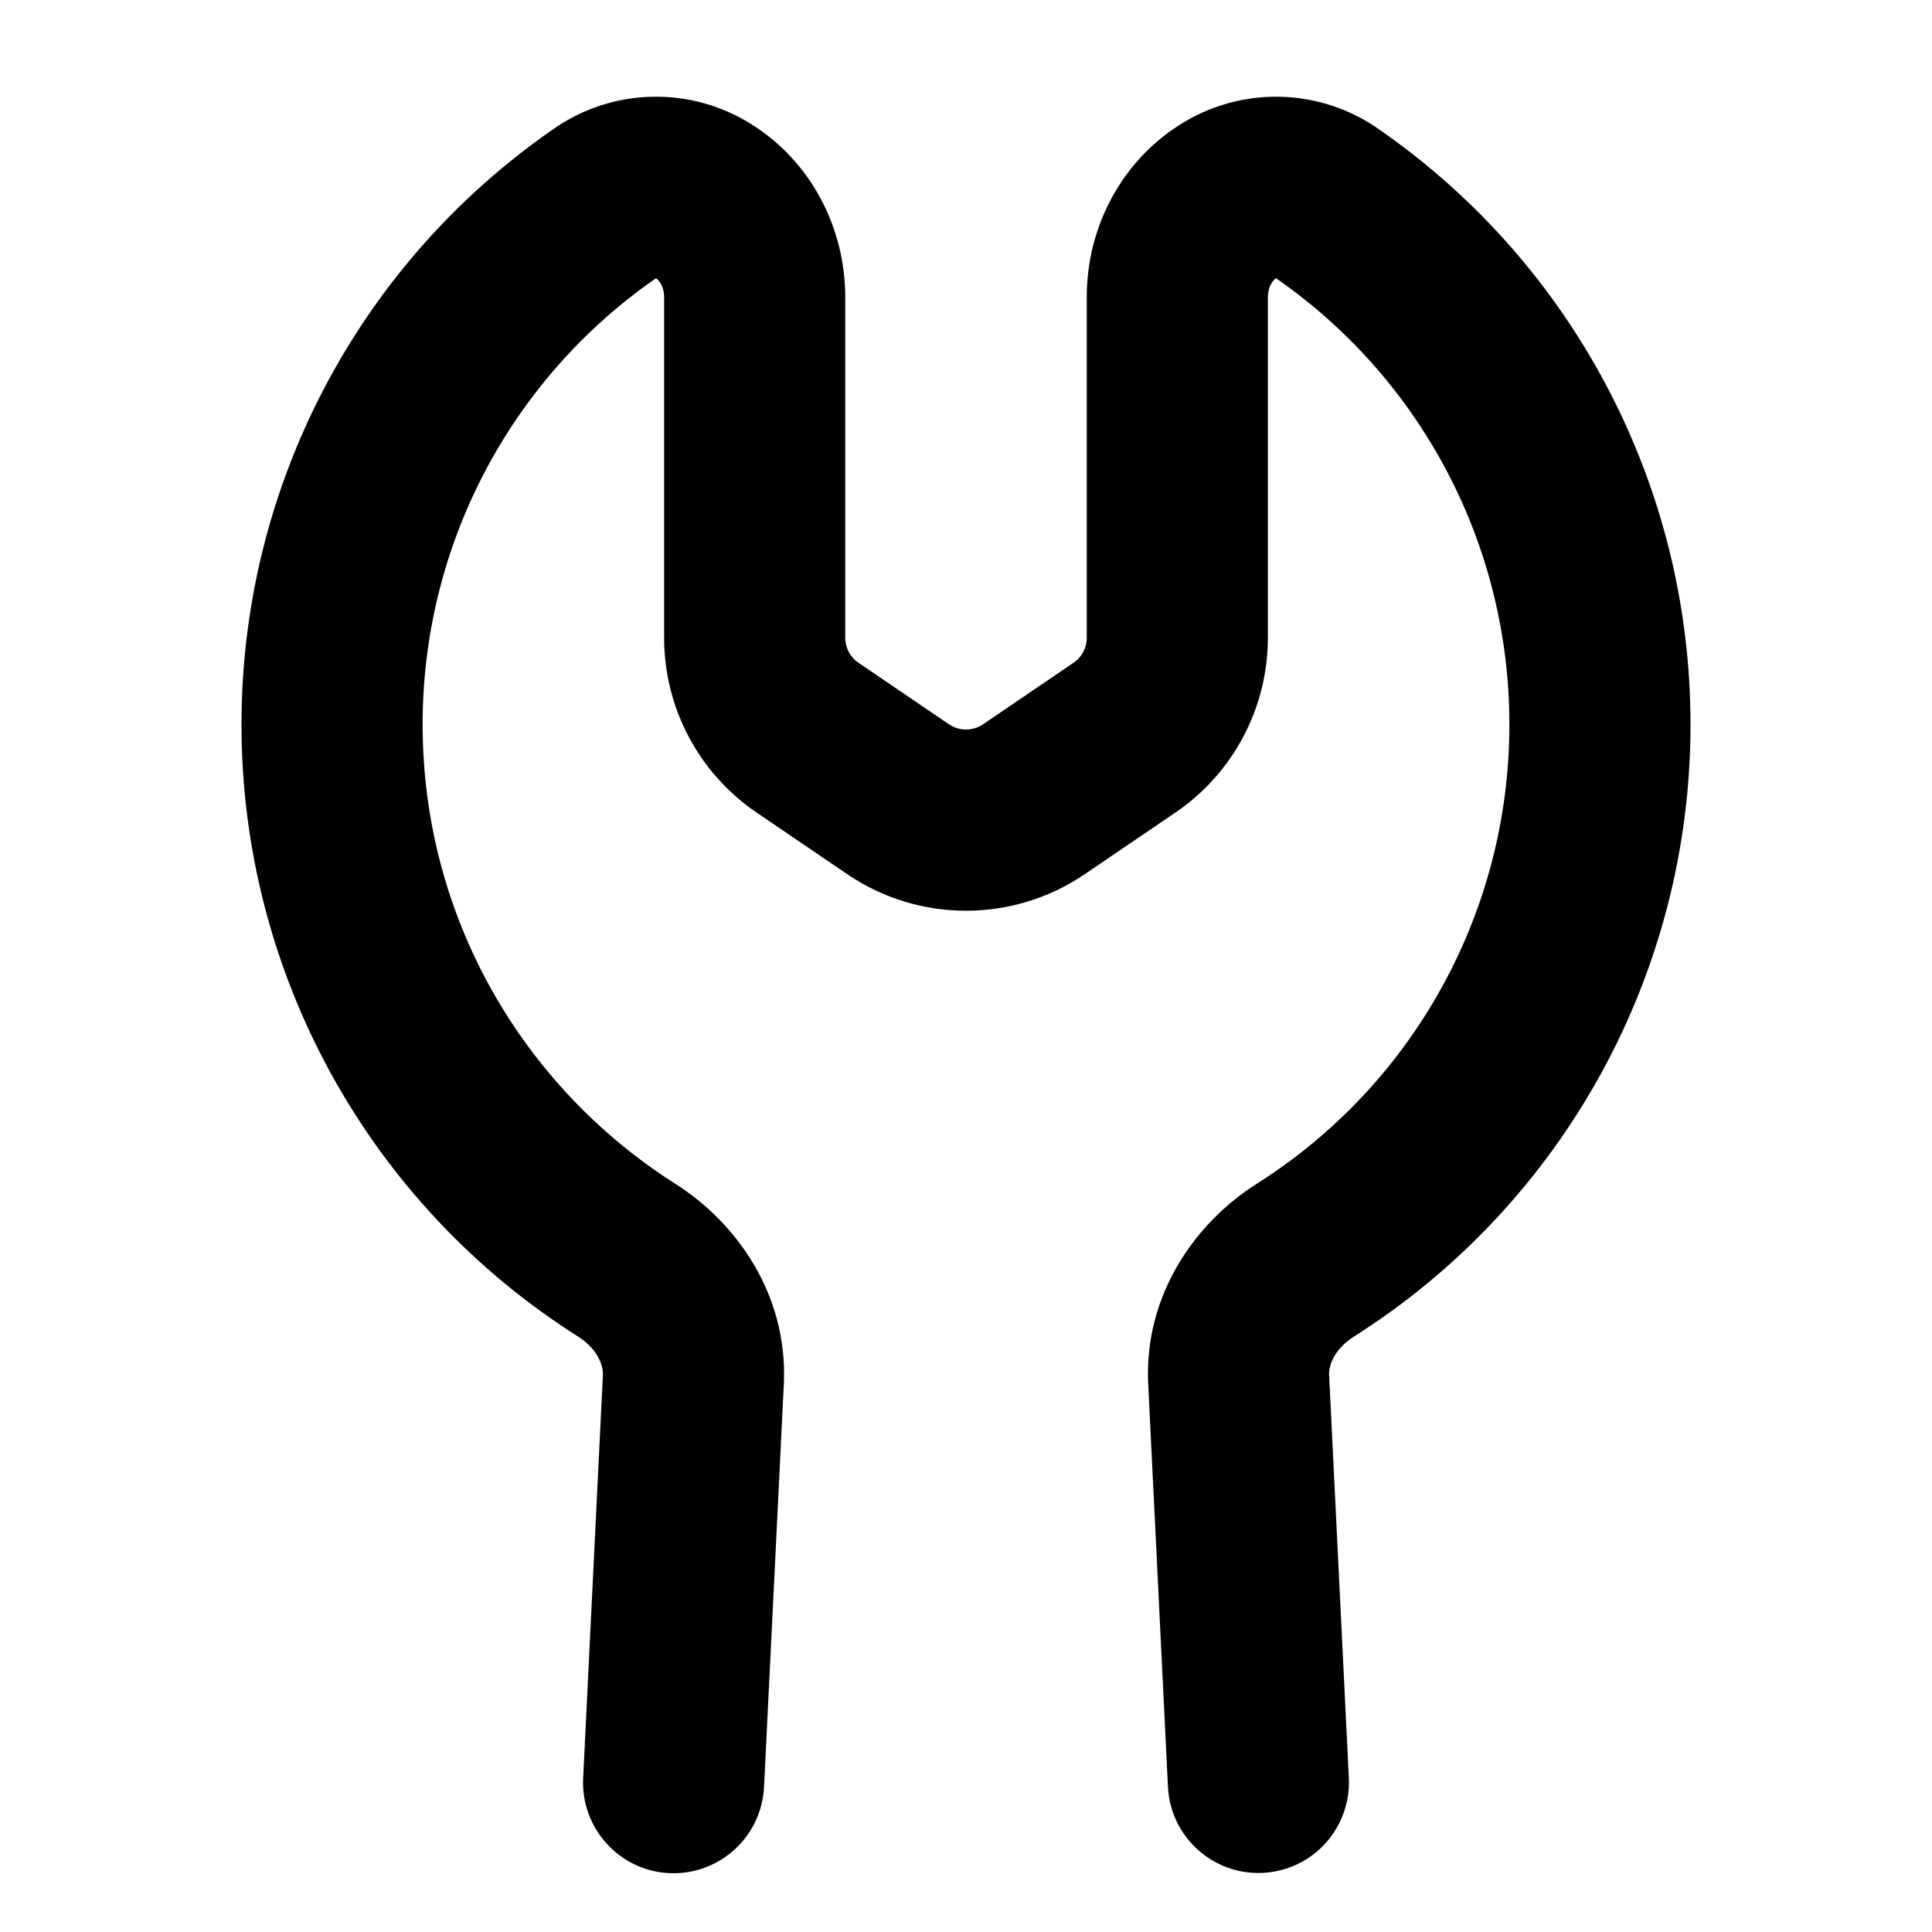 <svg xmlns="http://www.w3.org/2000/svg" width="16" height="16" viewBox="0 0 16 16">
  <defs/>
  <path d="M5.433,2.304 C4.221,3.144 3.499,4.525 3.5,6 C3.5,7.598 4.332,9.002 5.59,9.802 C6.108,10.13 6.519,10.725 6.492,11.442 L6.492,11.45 L6.328,14.787 C6.319,15.058 6.165,15.303 5.925,15.428 C5.685,15.554 5.396,15.54 5.169,15.392 C4.942,15.243 4.812,14.984 4.83,14.714 L4.993,11.384 C4.995,11.299 4.943,11.168 4.786,11.068 C3.05,9.968 1.999,8.055 2,6 C1.999,4.039 2.958,2.201 4.567,1.08 C5.063,0.723 5.727,0.707 6.24,1.04 C6.702,1.336 7,1.867 7,2.463 L7,5.283 C7,5.365 7.041,5.443 7.11,5.489 L7.86,5.999 C7.945,6.056 8.055,6.056 8.14,5.999 L8.89,5.489 C8.959,5.443 9,5.365 9,5.282 L9,2.463 C9,1.867 9.298,1.336 9.76,1.04 C10.273,0.707 10.937,0.723 11.433,1.08 C13.042,2.201 14.001,4.039 14,6 C14.001,8.055 12.95,9.968 11.214,11.068 C11.057,11.168 11.005,11.298 11.007,11.383 L11.17,14.713 C11.187,14.983 11.058,15.242 10.831,15.39 C10.605,15.537 10.316,15.552 10.076,15.427 C9.836,15.302 9.681,15.058 9.672,14.787 L9.508,11.442 C9.481,10.725 9.892,10.13 10.41,9.802 C11.713,8.977 12.501,7.542 12.5,6 C12.501,4.525 11.779,3.144 10.567,2.304 C10.543,2.321 10.5,2.371 10.5,2.464 L10.5,5.282 C10.5,5.862 10.213,6.404 9.733,6.73 L8.983,7.24 C8.39,7.643 7.61,7.643 7.017,7.24 L6.267,6.73 C5.787,6.404 5.5,5.862 5.5,5.282 L5.5,2.463 C5.5,2.371 5.457,2.321 5.433,2.304 Z"/>
</svg>

